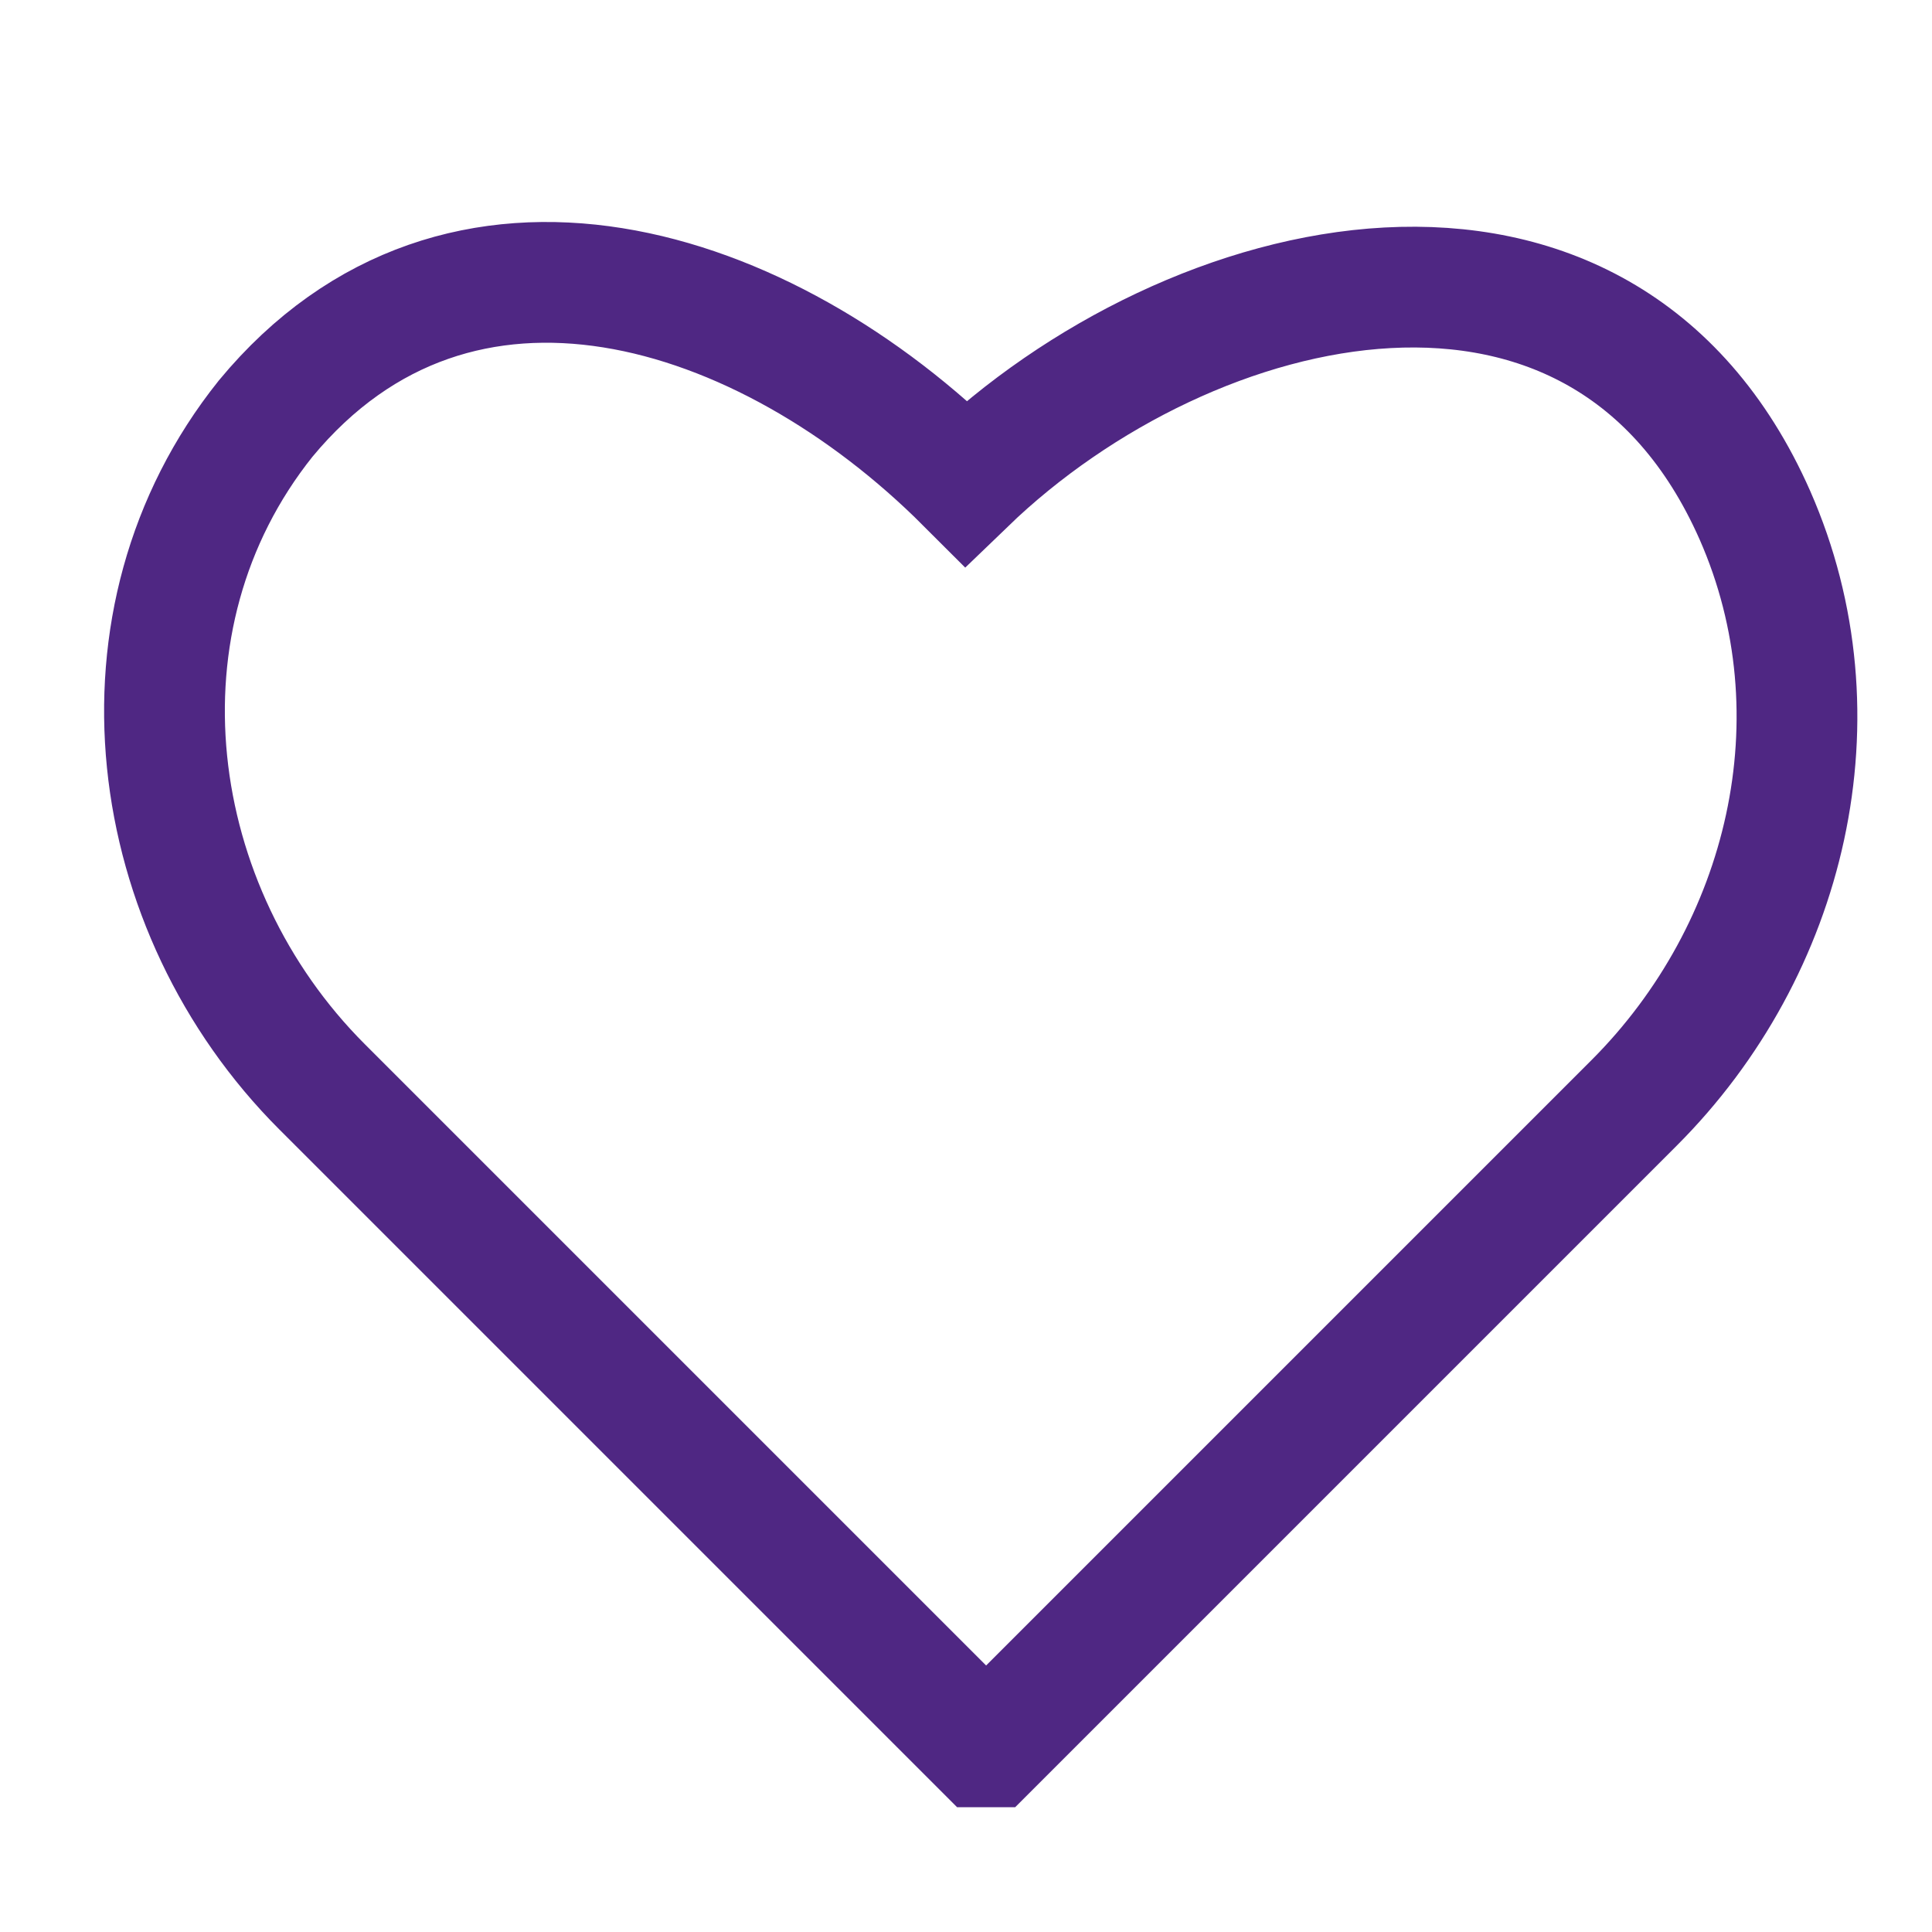 <?xml version="1.0" encoding="utf-8"?>
<!-- Generator: Adobe Illustrator 22.1.0, SVG Export Plug-In . SVG Version: 6.00 Build 0)  -->
<svg version="1.1" id="圖層_1" xmlns="http://www.w3.org/2000/svg" xmlns:xlink="http://www.w3.org/1999/xlink" x="0px" y="0px"
	 viewBox="0 0 24 24" style="enable-background:new 0 0 24 24;" xml:space="preserve">
<style type="text/css">
	.st0{fill:none;stroke:#4F2783;stroke-width:1.5;stroke-miterlimit:10;}
</style>
<title>ic_heart</title>
<desc>Created with Sketch.</desc>
<g id="Symbols">
	<g id="ic_heart">
		<g id="Combined-Shape">
			<path class="st0" d="M20.3,13.7l-8,8h-0.1L4,13.5c-2.2-2.2-2.7-5.8-0.7-8.3C5.7,2.3,9.5,3.5,12,6l0,0c2.8-2.7,7.9-3.9,9.8,0.4
				C22.9,8.9,22.2,11.8,20.3,13.7z"/>
		</g>
	</g>
</g>
</svg>

